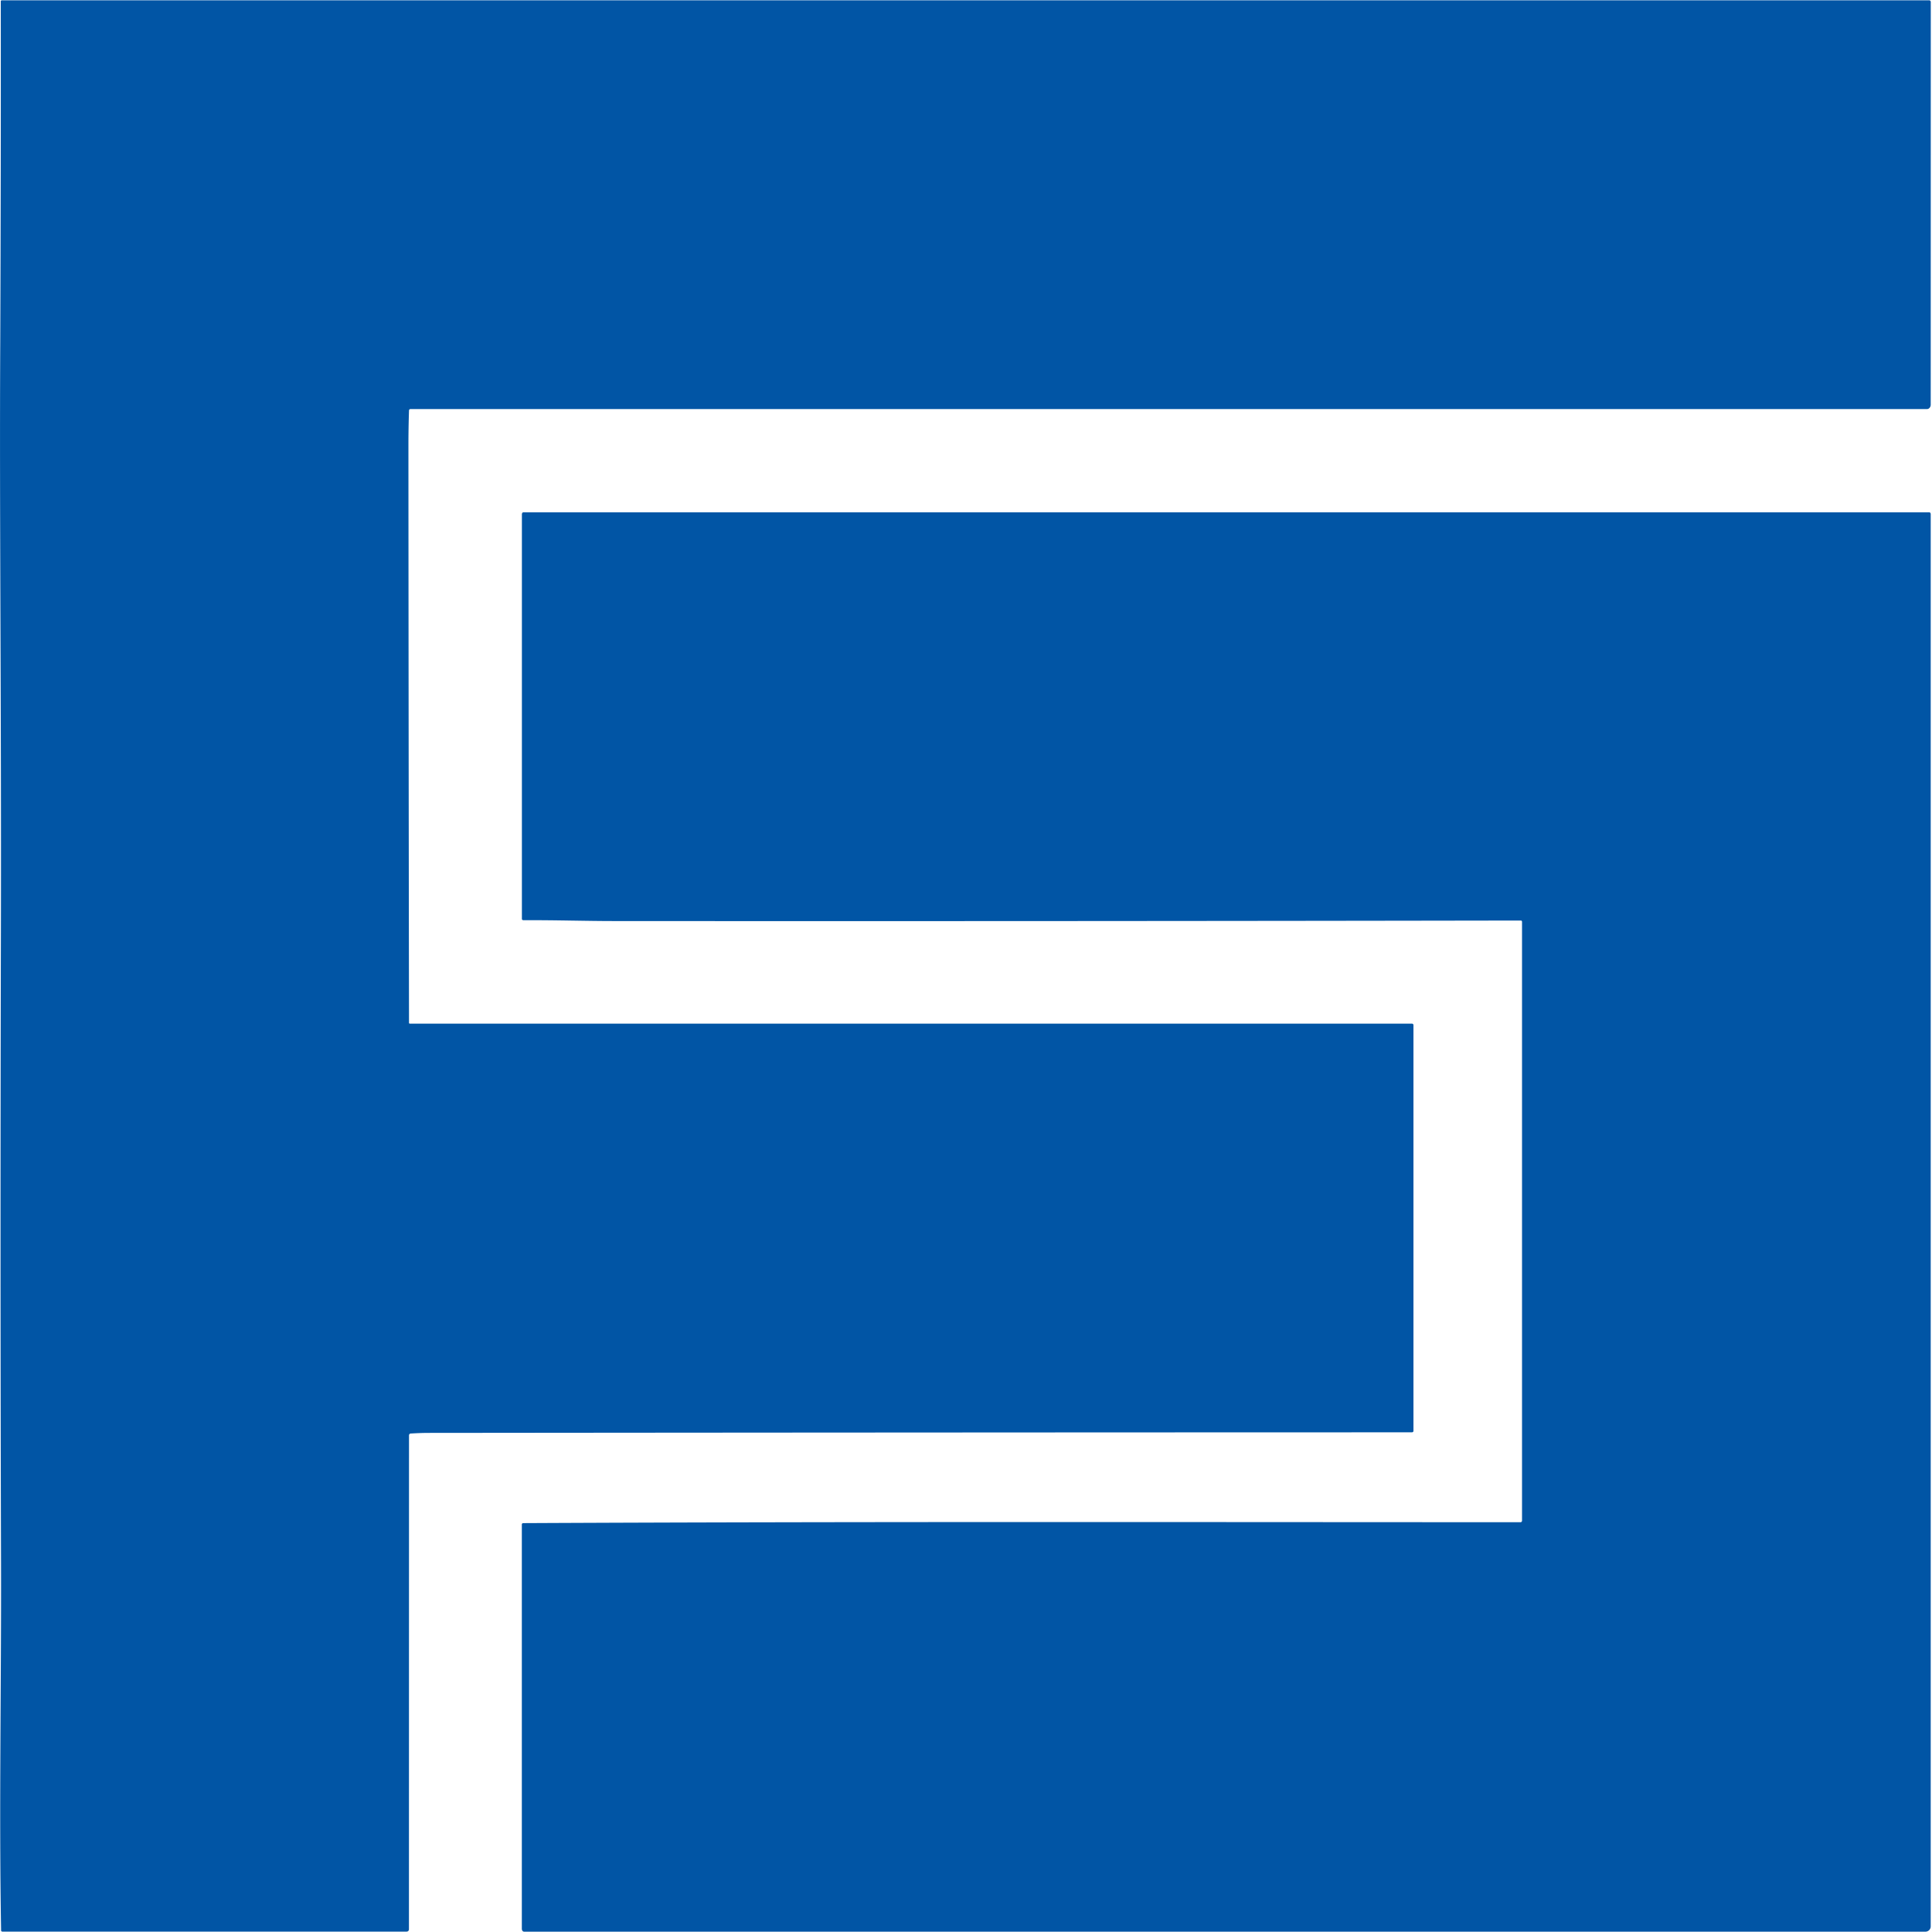 <svg xmlns="http://www.w3.org/2000/svg" fill="none" viewBox="0 0 30 30"><path fill="#0155A5" d="M6.351 6.374c-.006.18-.009.364-.009.55a8628.432 8628.432 0 0 0 .009 8.962c0 .002.001.004.003.005a.013.013 0 0 0 .009.004h15.562a.023.023 0 0 1 .023.023v6.3a.02.02 0 0 1-.007.017.028.028 0 0 1-.018.006c-5.088.001-10.174.004-15.26.009-.097 0-.193.004-.289.01a.024.024 0 0 0-.016.009.031.031 0 0 0-.007.02L6.35 29.96a.035.035 0 0 1-.036.034H.036a.02.02 0 0 1-.013-.005.018.018 0 0 1-.006-.013c-.033-1.903.004-3.806-.001-5.71-.01-3.263-.01-6.527-.002-9.79.008-3.447-.024-6.51-.01-9.174C.011 3.542.014 1.78.012.019A.015.015 0 0 1 .027.005h29.93a.02.02 0 0 1 .01.002.022.022 0 0 1 .007.005.028.028 0 0 1 .007.018l-.001 6.255a.073.073 0 0 1-.017.047.053.053 0 0 1-.04.02H6.374a.024.024 0 0 0-.016.006.023.023 0 0 0-.007.016Z"/><path fill="#0155A5" d="M23.62 14.294c-4.703.008-9.404.011-14.106.008-.402 0-.924-.016-1.386-.013a.03.03 0 0 1-.01-.002.023.023 0 0 1-.013-.011.019.019 0 0 1-.001-.008v-6.28c0-.009.002-.017.006-.023a.021.021 0 0 1 .017-.01h21.83a.02.02 0 0 1 .016.008.028.028 0 0 1 .007.019v21.932a.082.082 0 0 1-.08.081H8.137a.032.032 0 0 1-.024-.013.055.055 0 0 1-.01-.033v-6.277a.02.02 0 0 1 .006-.015.025.025 0 0 1 .017-.006c5.161-.025 10.324-.015 15.486-.014a.02.02 0 0 0 .015-.007.025.025 0 0 0 .007-.016v-9.3a.024.024 0 0 0-.005-.014.014.014 0 0 0-.01-.006Z"/></svg>
